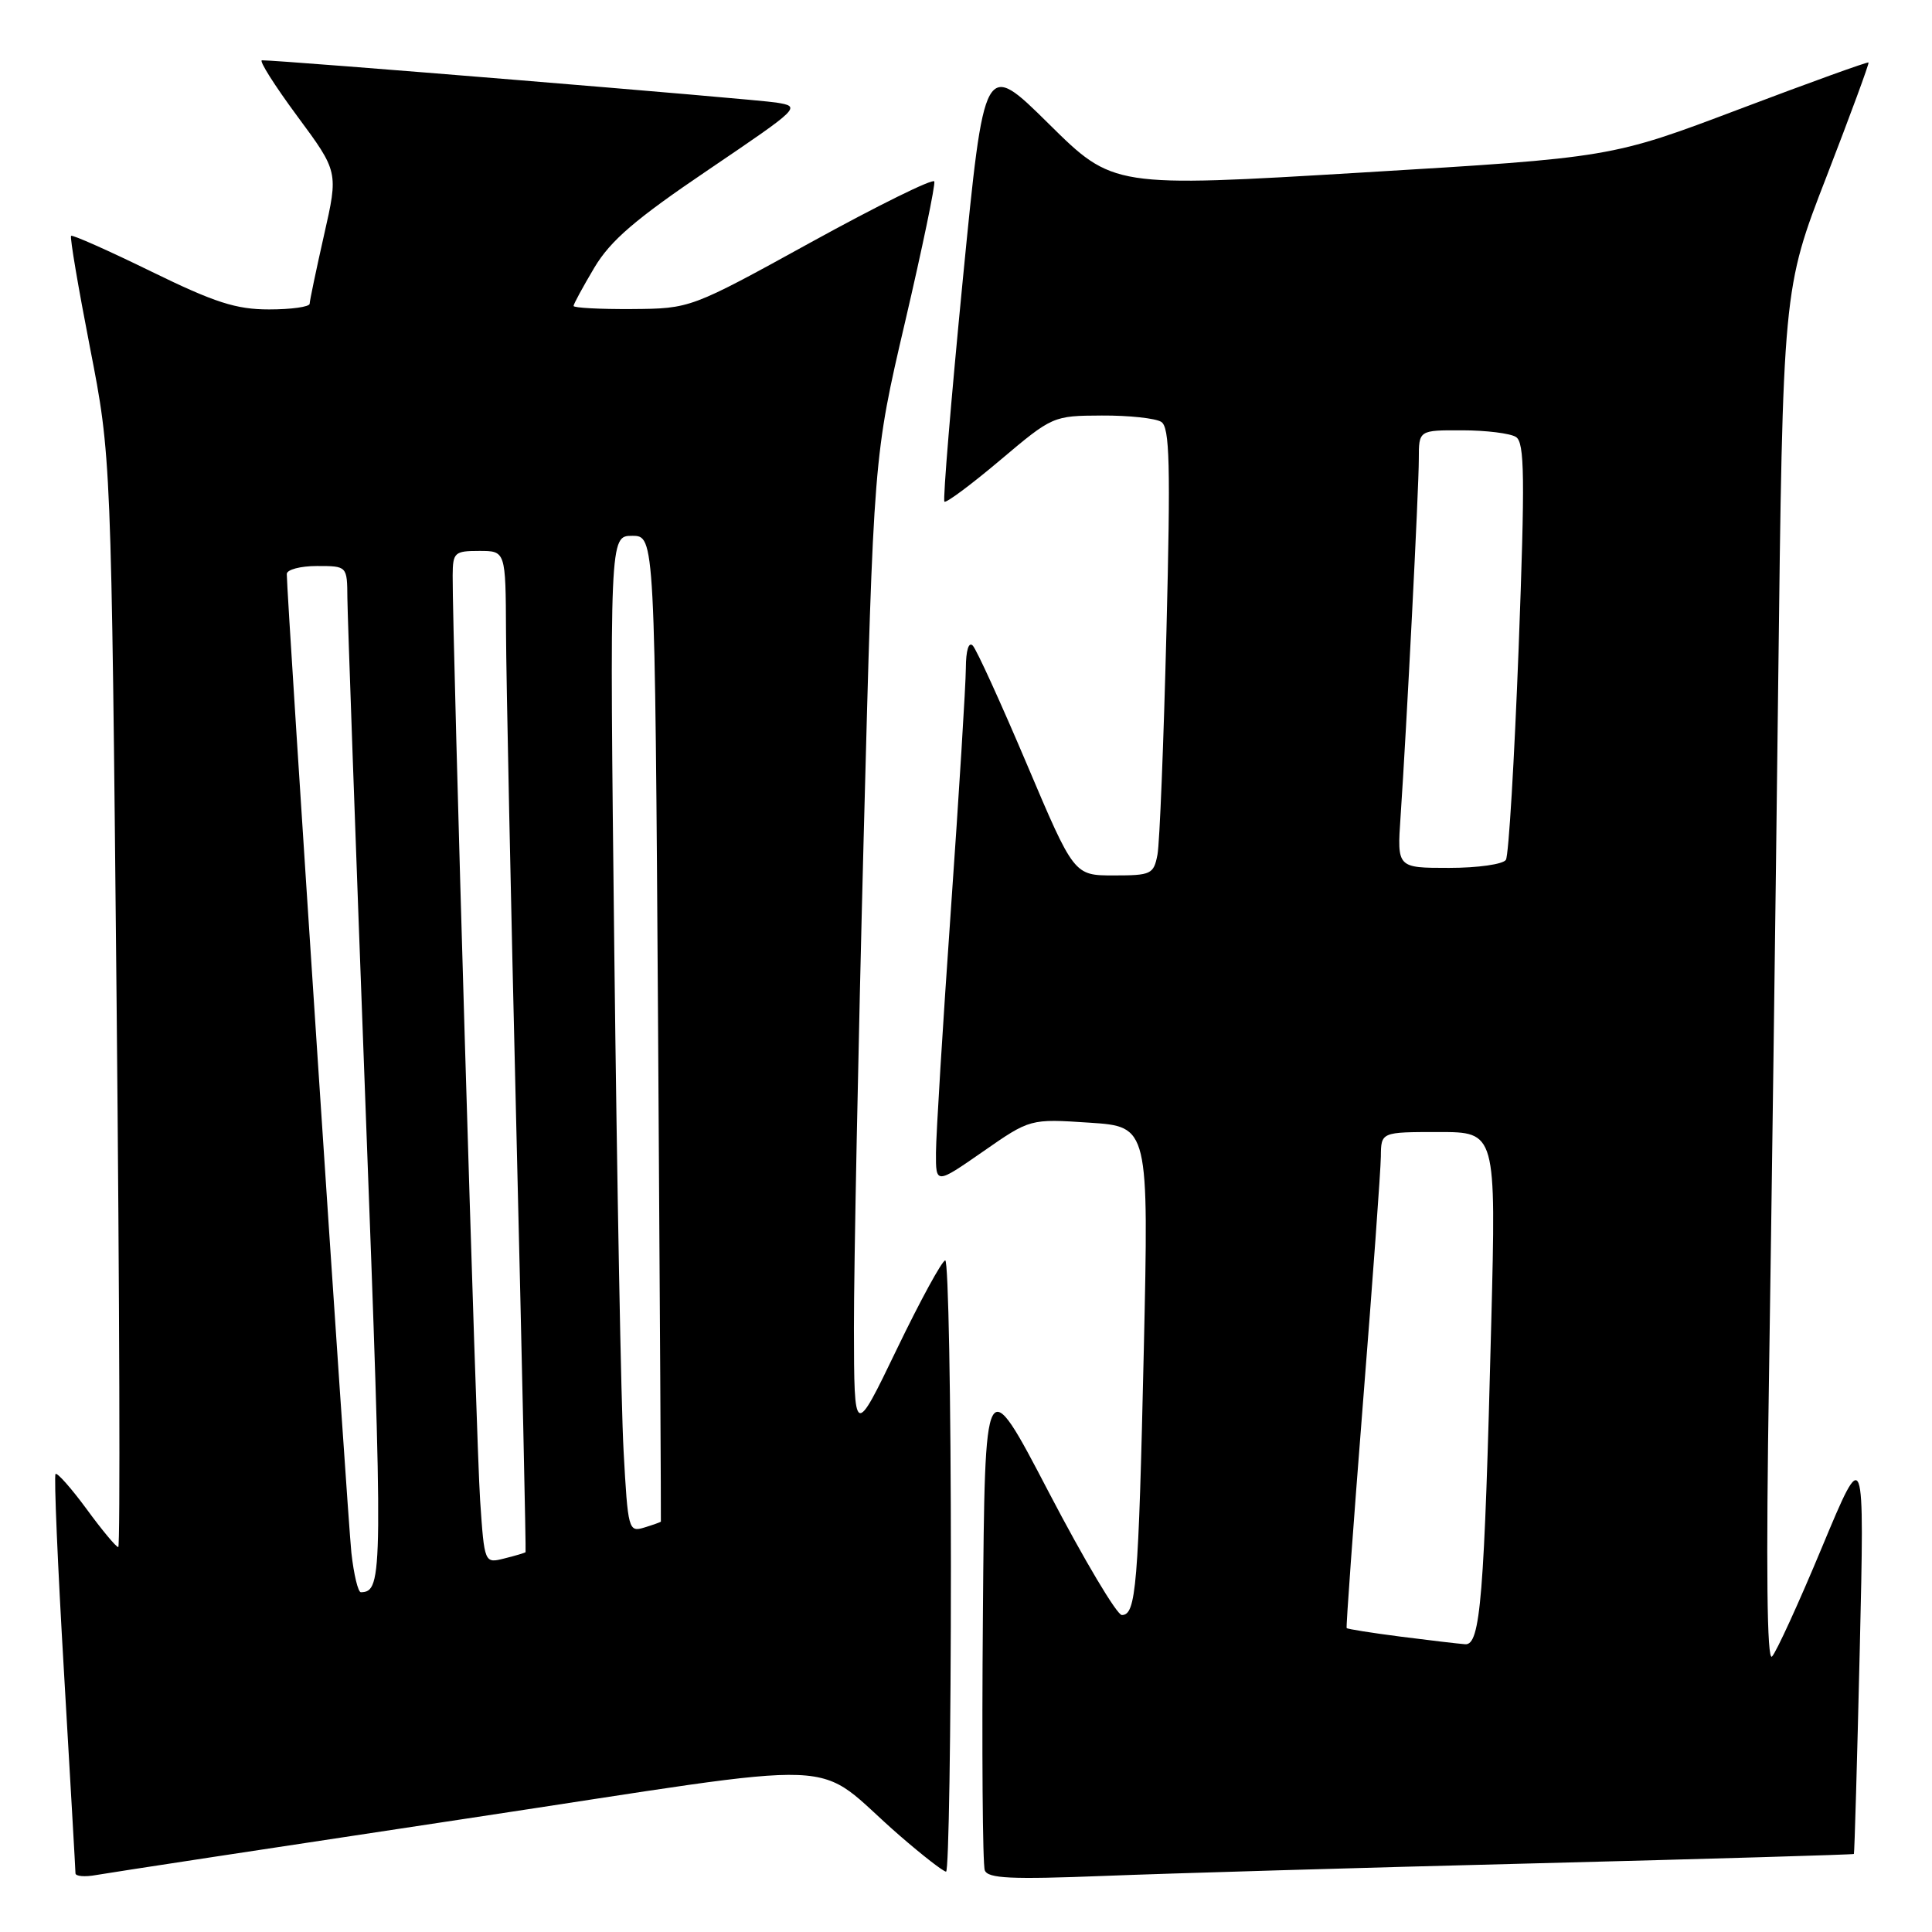 <?xml version="1.0" encoding="UTF-8" standalone="no"?>
<!DOCTYPE svg PUBLIC "-//W3C//DTD SVG 1.1//EN" "http://www.w3.org/Graphics/SVG/1.1/DTD/svg11.dtd" >
<svg xmlns="http://www.w3.org/2000/svg" xmlns:xlink="http://www.w3.org/1999/xlink" version="1.1" viewBox="0 0 256 256">
 <g >
 <path fill="currentColor"
d=" M 61.83 240.97 C 114.42 233.04 107.12 232.75 119.24 243.25 C 122.25 245.86 125.00 248.00 125.36 248.00 C 125.71 248.00 126.00 229.78 126.00 207.50 C 126.00 185.22 125.66 167.01 125.25 167.01 C 124.84 167.02 121.95 172.31 118.84 178.76 C 113.18 190.50 113.18 190.50 113.15 176.00 C 113.14 168.03 113.72 138.78 114.44 111.00 C 115.76 60.50 115.76 60.50 119.93 42.65 C 122.22 32.83 123.96 24.45 123.80 24.04 C 123.63 23.62 116.30 27.24 107.50 32.08 C 91.50 40.89 91.50 40.89 83.75 40.95 C 79.49 40.98 76.00 40.79 76.00 40.54 C 76.00 40.29 77.24 38.01 78.75 35.47 C 80.90 31.86 84.19 29.04 93.86 22.50 C 106.09 14.21 106.18 14.13 102.86 13.59 C 100.02 13.13 37.05 7.96 34.71 7.99 C 34.28 8.00 36.38 11.32 39.38 15.38 C 44.84 22.76 44.84 22.76 42.94 31.13 C 41.90 35.73 41.04 39.84 41.03 40.25 C 41.01 40.66 38.60 41.00 35.66 41.00 C 31.28 41.00 28.48 40.10 20.03 35.97 C 14.37 33.20 9.59 31.08 9.42 31.25 C 9.24 31.43 10.37 38.08 11.92 46.04 C 14.74 60.50 14.74 60.50 15.45 132.75 C 15.84 172.49 15.94 205.00 15.67 205.00 C 15.39 205.00 13.50 202.73 11.47 199.95 C 9.43 197.18 7.58 195.09 7.36 195.31 C 7.14 195.53 7.64 207.36 8.48 221.60 C 9.31 235.85 10.00 247.83 10.00 248.22 C 10.00 248.62 11.24 248.73 12.75 248.45 C 14.26 248.18 36.35 244.81 61.83 240.97 Z  M 203.50 246.90 C 226.60 246.31 245.57 245.75 245.65 245.66 C 245.73 245.57 246.08 233.35 246.43 218.50 C 247.06 191.50 247.06 191.50 241.43 205.00 C 238.34 212.43 235.35 218.95 234.80 219.50 C 234.13 220.17 234.00 207.86 234.40 182.50 C 234.72 161.60 235.27 120.61 235.61 91.41 C 236.24 38.31 236.24 38.31 242.02 23.41 C 245.19 15.21 247.70 8.40 247.59 8.28 C 247.48 8.16 239.77 10.94 230.45 14.47 C 213.50 20.88 213.50 20.88 180.50 22.86 C 147.50 24.84 147.50 24.84 138.96 16.40 C 130.43 7.97 130.43 7.97 127.58 37.02 C 126.02 53.00 124.92 66.25 125.14 66.47 C 125.36 66.69 128.68 64.22 132.52 60.98 C 139.46 55.12 139.54 55.09 146.00 55.06 C 149.57 55.04 153.11 55.42 153.87 55.90 C 154.99 56.61 155.12 61.46 154.56 83.63 C 154.19 98.41 153.66 111.74 153.37 113.25 C 152.87 115.84 152.53 116.00 147.58 116.00 C 142.31 116.00 142.31 116.00 136.06 101.25 C 132.62 93.14 129.40 86.07 128.90 85.55 C 128.36 84.98 127.99 86.17 127.98 88.55 C 127.97 90.72 127.08 105.10 126.00 120.50 C 124.92 135.90 124.03 150.40 124.02 152.72 C 124.00 156.93 124.00 156.93 130.25 152.59 C 136.50 148.24 136.50 148.24 144.36 148.76 C 152.22 149.28 152.22 149.28 151.56 178.89 C 150.85 210.27 150.54 214.00 148.65 214.00 C 148.00 214.00 143.65 206.69 138.98 197.75 C 130.50 181.50 130.50 181.50 130.24 213.99 C 130.09 231.86 130.20 247.09 130.49 247.83 C 130.90 248.91 133.98 249.05 146.25 248.57 C 154.64 248.24 180.40 247.48 203.50 246.90 Z  M 46.56 205.75 C 46.07 201.27 38.00 79.06 38.00 76.06 C 38.00 75.48 39.80 75.00 42.00 75.00 C 46.00 75.00 46.00 75.00 46.03 79.25 C 46.05 81.59 47.13 111.85 48.43 146.50 C 50.78 208.81 50.76 210.92 47.82 210.98 C 47.45 210.99 46.88 208.64 46.56 205.75 Z  M 63.62 198.83 C 63.11 191.48 59.94 84.63 59.98 76.25 C 60.00 73.21 60.22 73.00 63.50 73.00 C 67.00 73.00 67.00 73.00 67.05 83.75 C 67.07 89.66 67.69 119.47 68.43 150.00 C 69.17 180.53 69.71 205.58 69.64 205.67 C 69.56 205.76 68.30 206.14 66.84 206.50 C 64.19 207.17 64.19 207.17 63.62 198.83 Z  M 82.63 192.28 C 82.30 186.35 81.75 156.64 81.40 126.25 C 80.77 71.00 80.77 71.00 83.77 71.00 C 86.77 71.00 86.77 71.00 87.20 136.25 C 87.44 172.14 87.60 201.56 87.57 201.63 C 87.53 201.69 86.54 202.05 85.36 202.41 C 83.29 203.04 83.20 202.72 82.63 192.28 Z  M 185.57 216.86 C 181.76 216.37 178.55 215.86 178.44 215.73 C 178.34 215.61 179.31 202.22 180.59 186.00 C 181.88 169.78 182.95 155.04 182.97 153.25 C 183.00 150.00 183.00 150.00 190.62 150.00 C 198.24 150.00 198.24 150.00 197.60 175.25 C 196.68 211.76 196.17 218.03 194.14 217.87 C 193.24 217.80 189.38 217.35 185.57 216.86 Z  M 185.58 108.25 C 186.38 96.45 188.00 64.79 188.00 60.82 C 188.00 57.00 188.00 57.00 193.75 57.02 C 196.91 57.02 200.12 57.42 200.87 57.90 C 202.02 58.63 202.08 63.16 201.23 85.82 C 200.66 100.69 199.91 113.34 199.54 113.93 C 199.18 114.52 195.81 115.00 192.00 115.00 C 185.12 115.00 185.12 115.00 185.58 108.25 Z "/>
</g>
</svg>